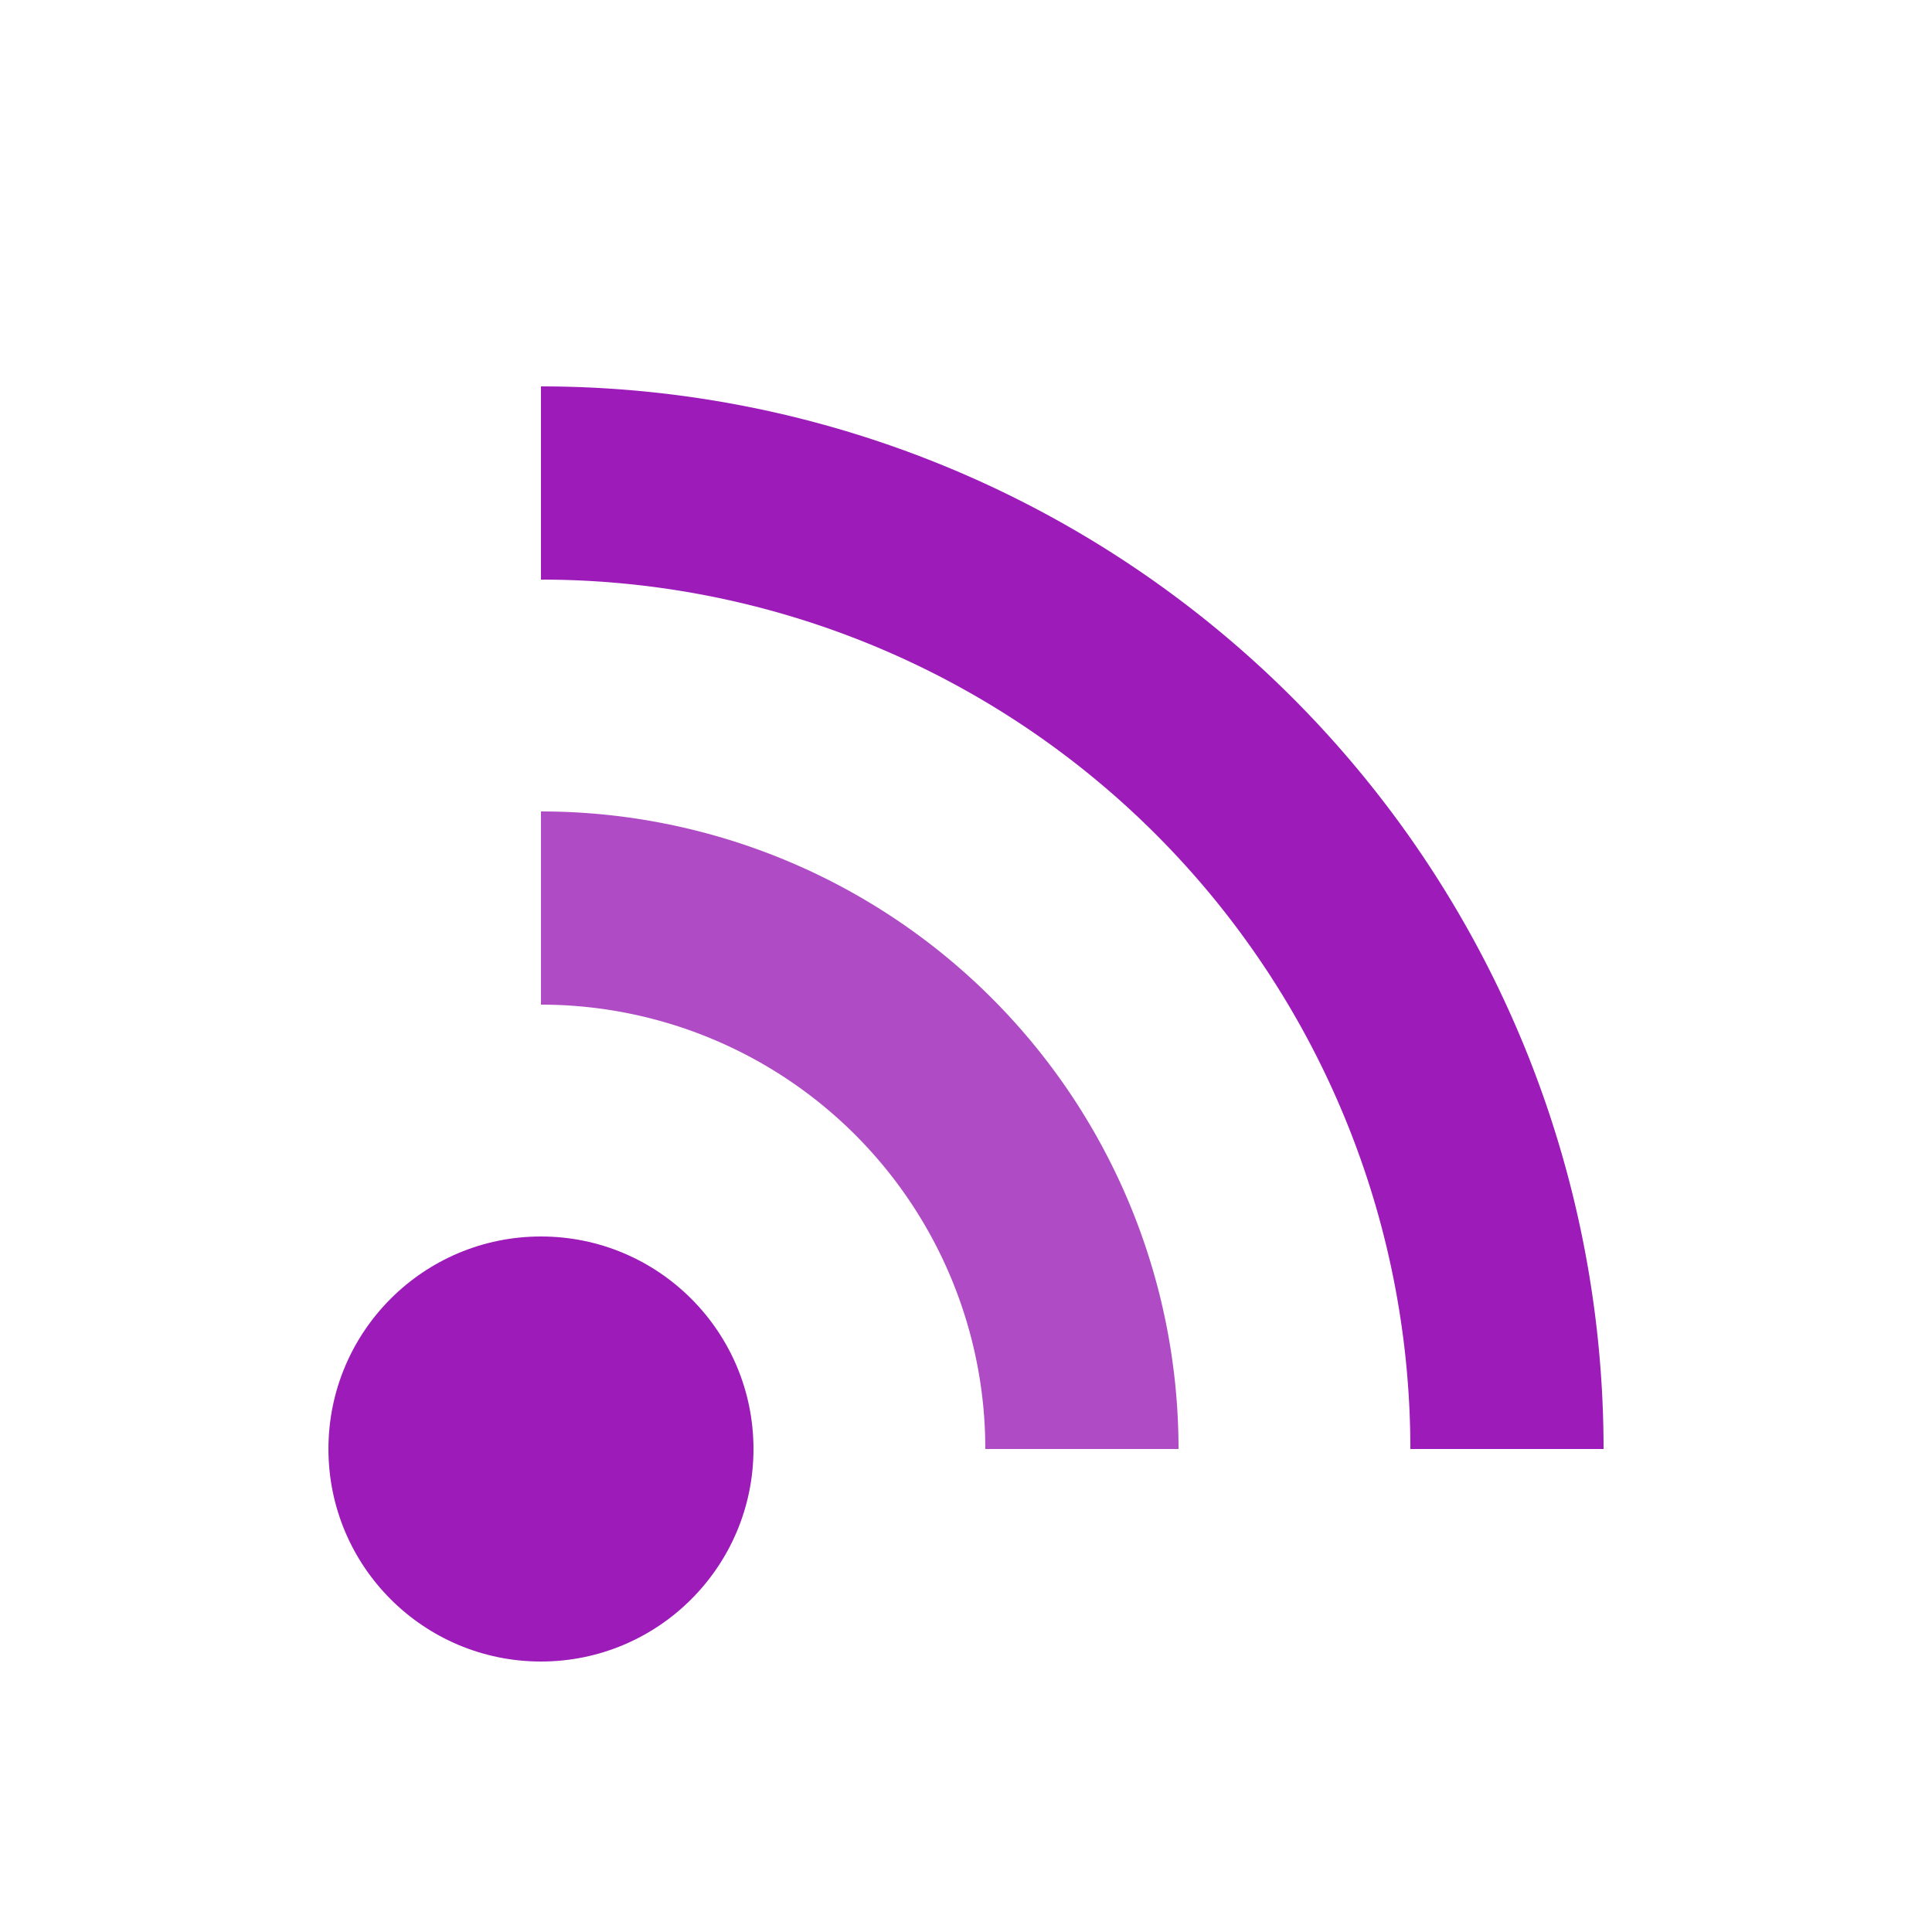 <?xml version="1.0" encoding="utf-8"?>
<svg xmlns="http://www.w3.org/2000/svg" xmlns:xlink="http://www.w3.org/1999/xlink" style="margin: auto; background: rgb(255, 255, 255,0); display: block; shape-rendering: auto;" width="197px" height="197px" viewBox="0 0 100 100" preserveAspectRatio="xMidYMid">
<circle cx="28" cy="75" r="11" fill="#9c1bb9">
  <animate attributeName="fill-opacity" repeatCount="indefinite" dur="2.632s" values="0;1;1" keyTimes="0;0.2;1" begin="0s"></animate>
</circle>

<path d="M28 47A28 28 0 0 1 56 75" fill="none" stroke="#af4bc5" stroke-width="10">
  <animate attributeName="stroke-opacity" repeatCount="indefinite" dur="2.632s" values="0;1;1" keyTimes="0;0.2;1" begin="0.263s"></animate>
</path>
<path d="M28 25A50 50 0 0 1 78 75" fill="none" stroke="#9c1bb9" stroke-width="10">
  <animate attributeName="stroke-opacity" repeatCount="indefinite" dur="2.632s" values="0;1;1" keyTimes="0;0.2;1" begin="0.526s"></animate>
</path>
<!-- [ldio] generated by https://loading.io/ --></svg>
